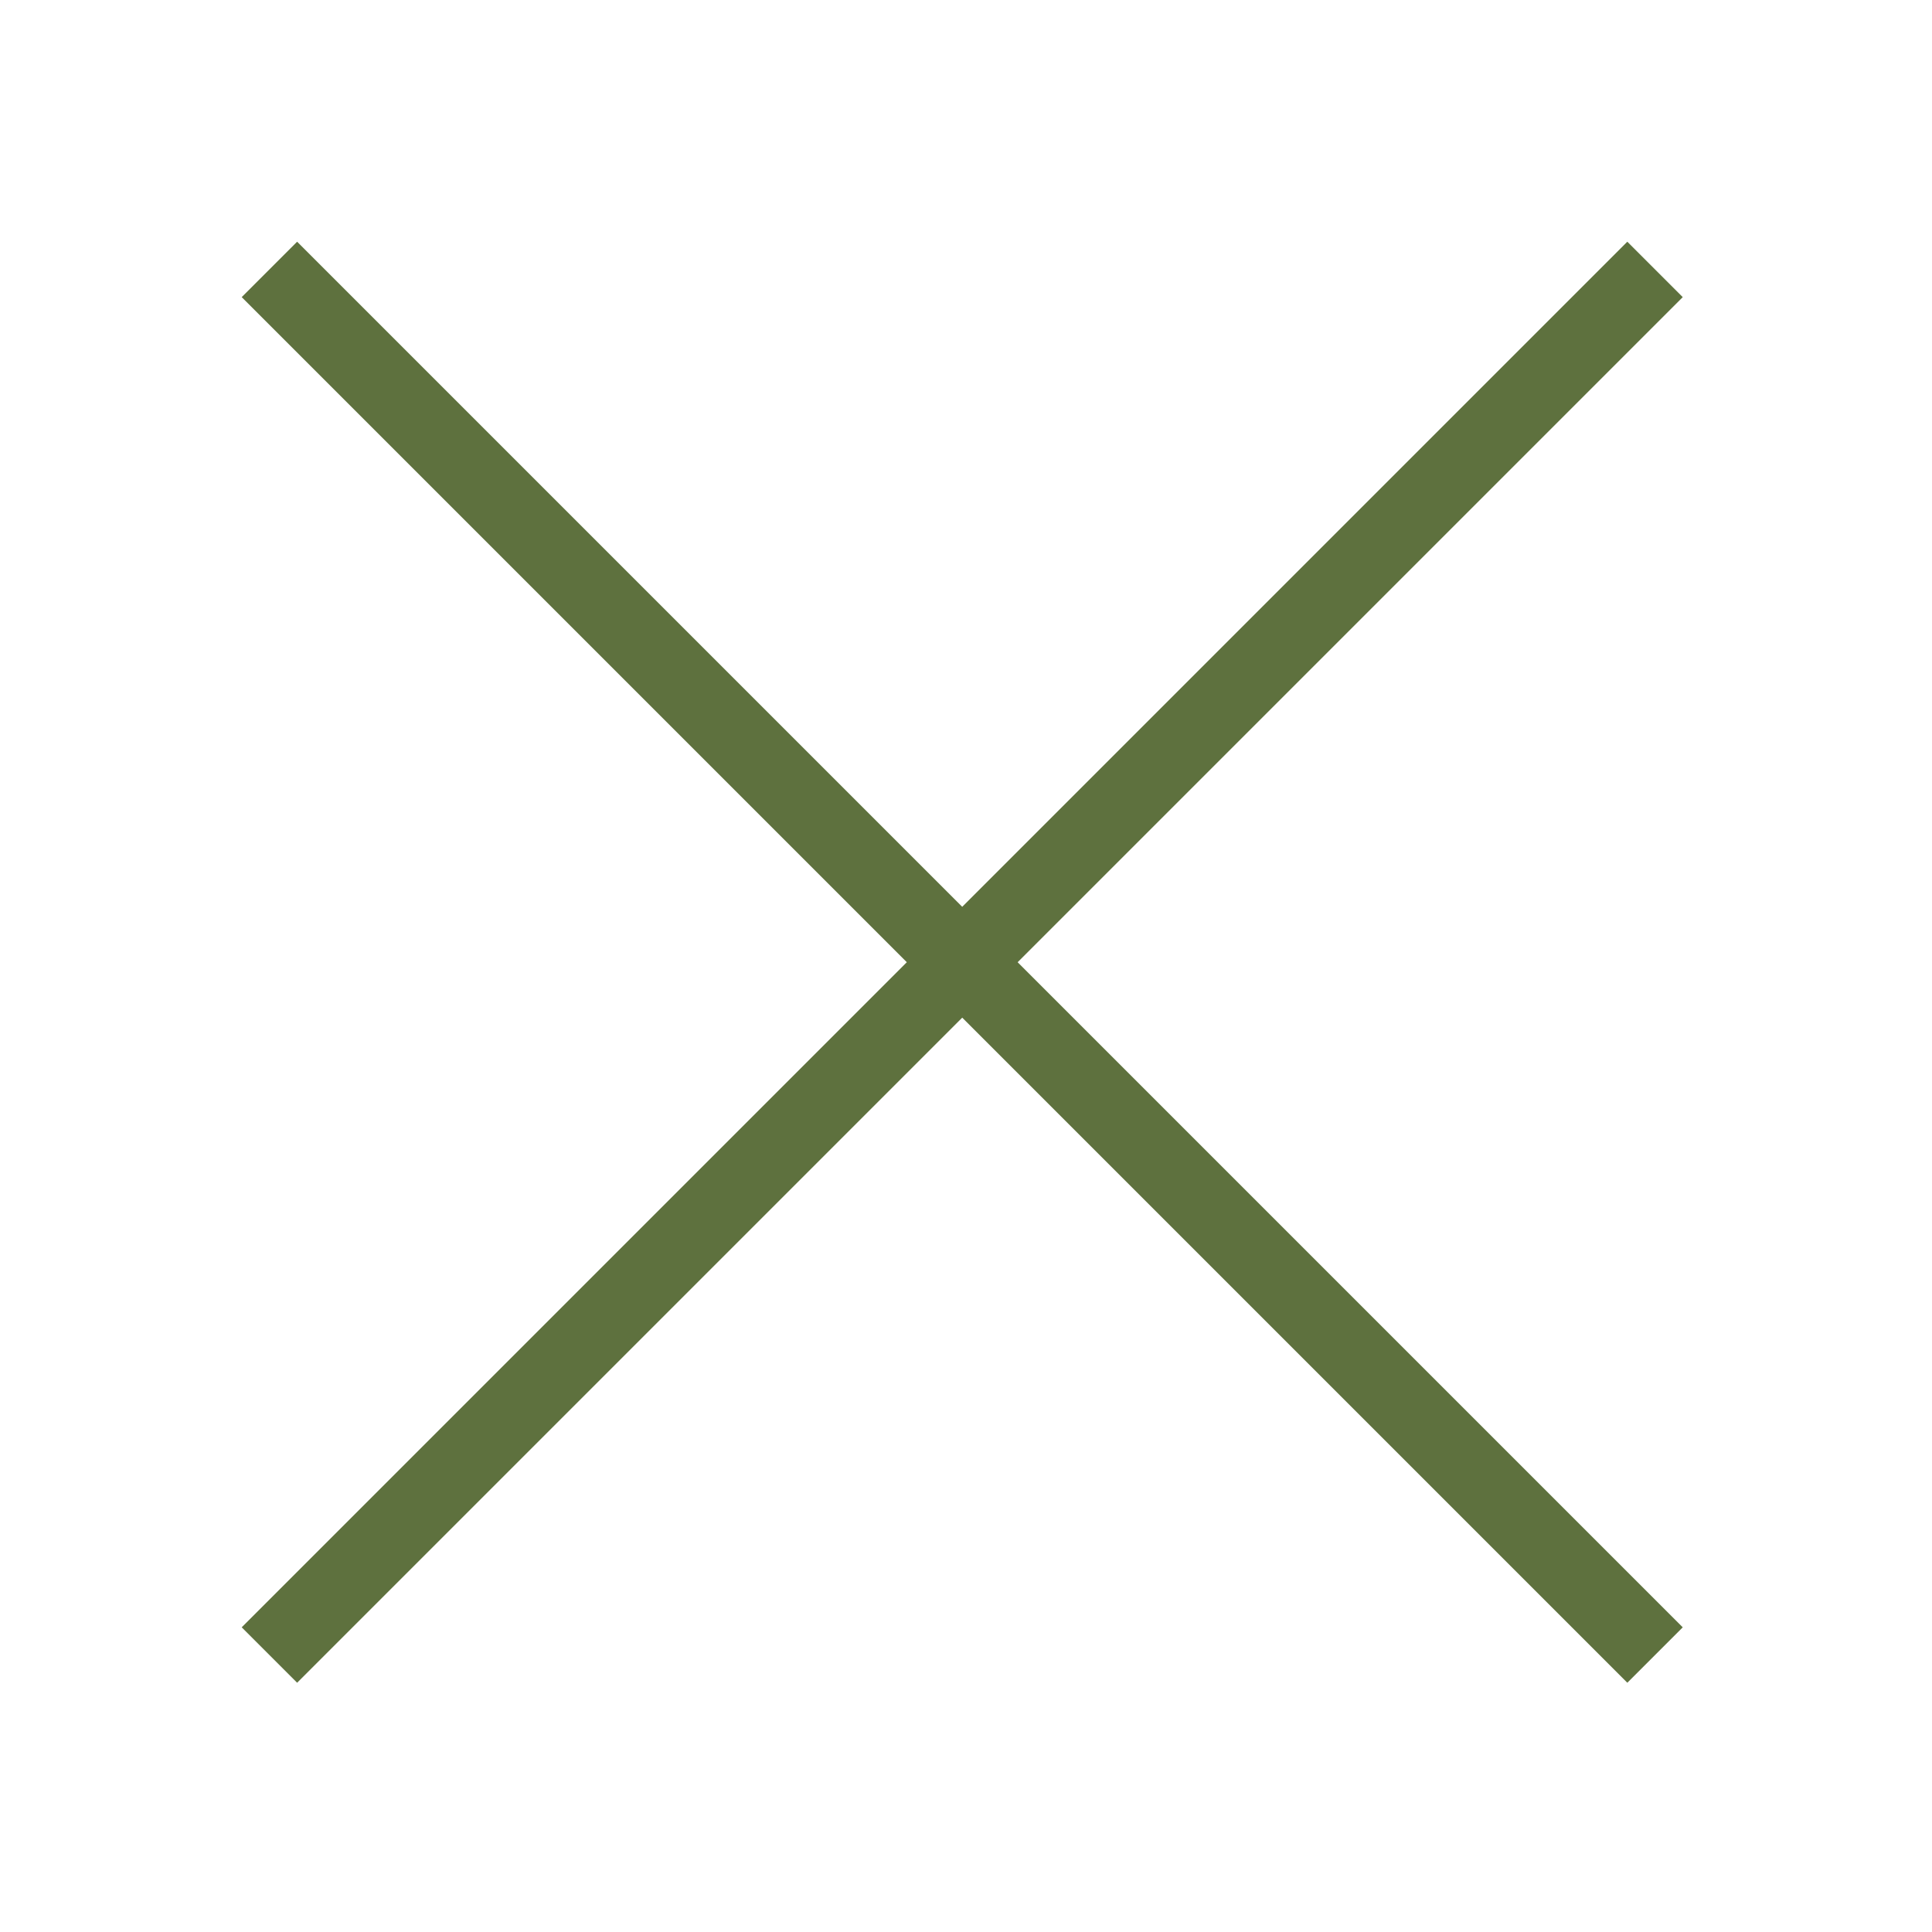 <svg xmlns="http://www.w3.org/2000/svg" viewBox="0 0 256 256"><path fill="#5e713e" stroke-miterlimit="10" d="M7.72 6.28 6.28 7.72 23.56 25 6.28 42.28l1.44 1.44L25 26.44l17.28 17.28 1.44-1.44L26.44 25 43.72 7.72l-1.44-1.44L25 23.56z" font-family="none" font-size="none" font-weight="none" style="mix-blend-mode:normal" text-anchor="none" transform="scale(5.1)"/></svg>
